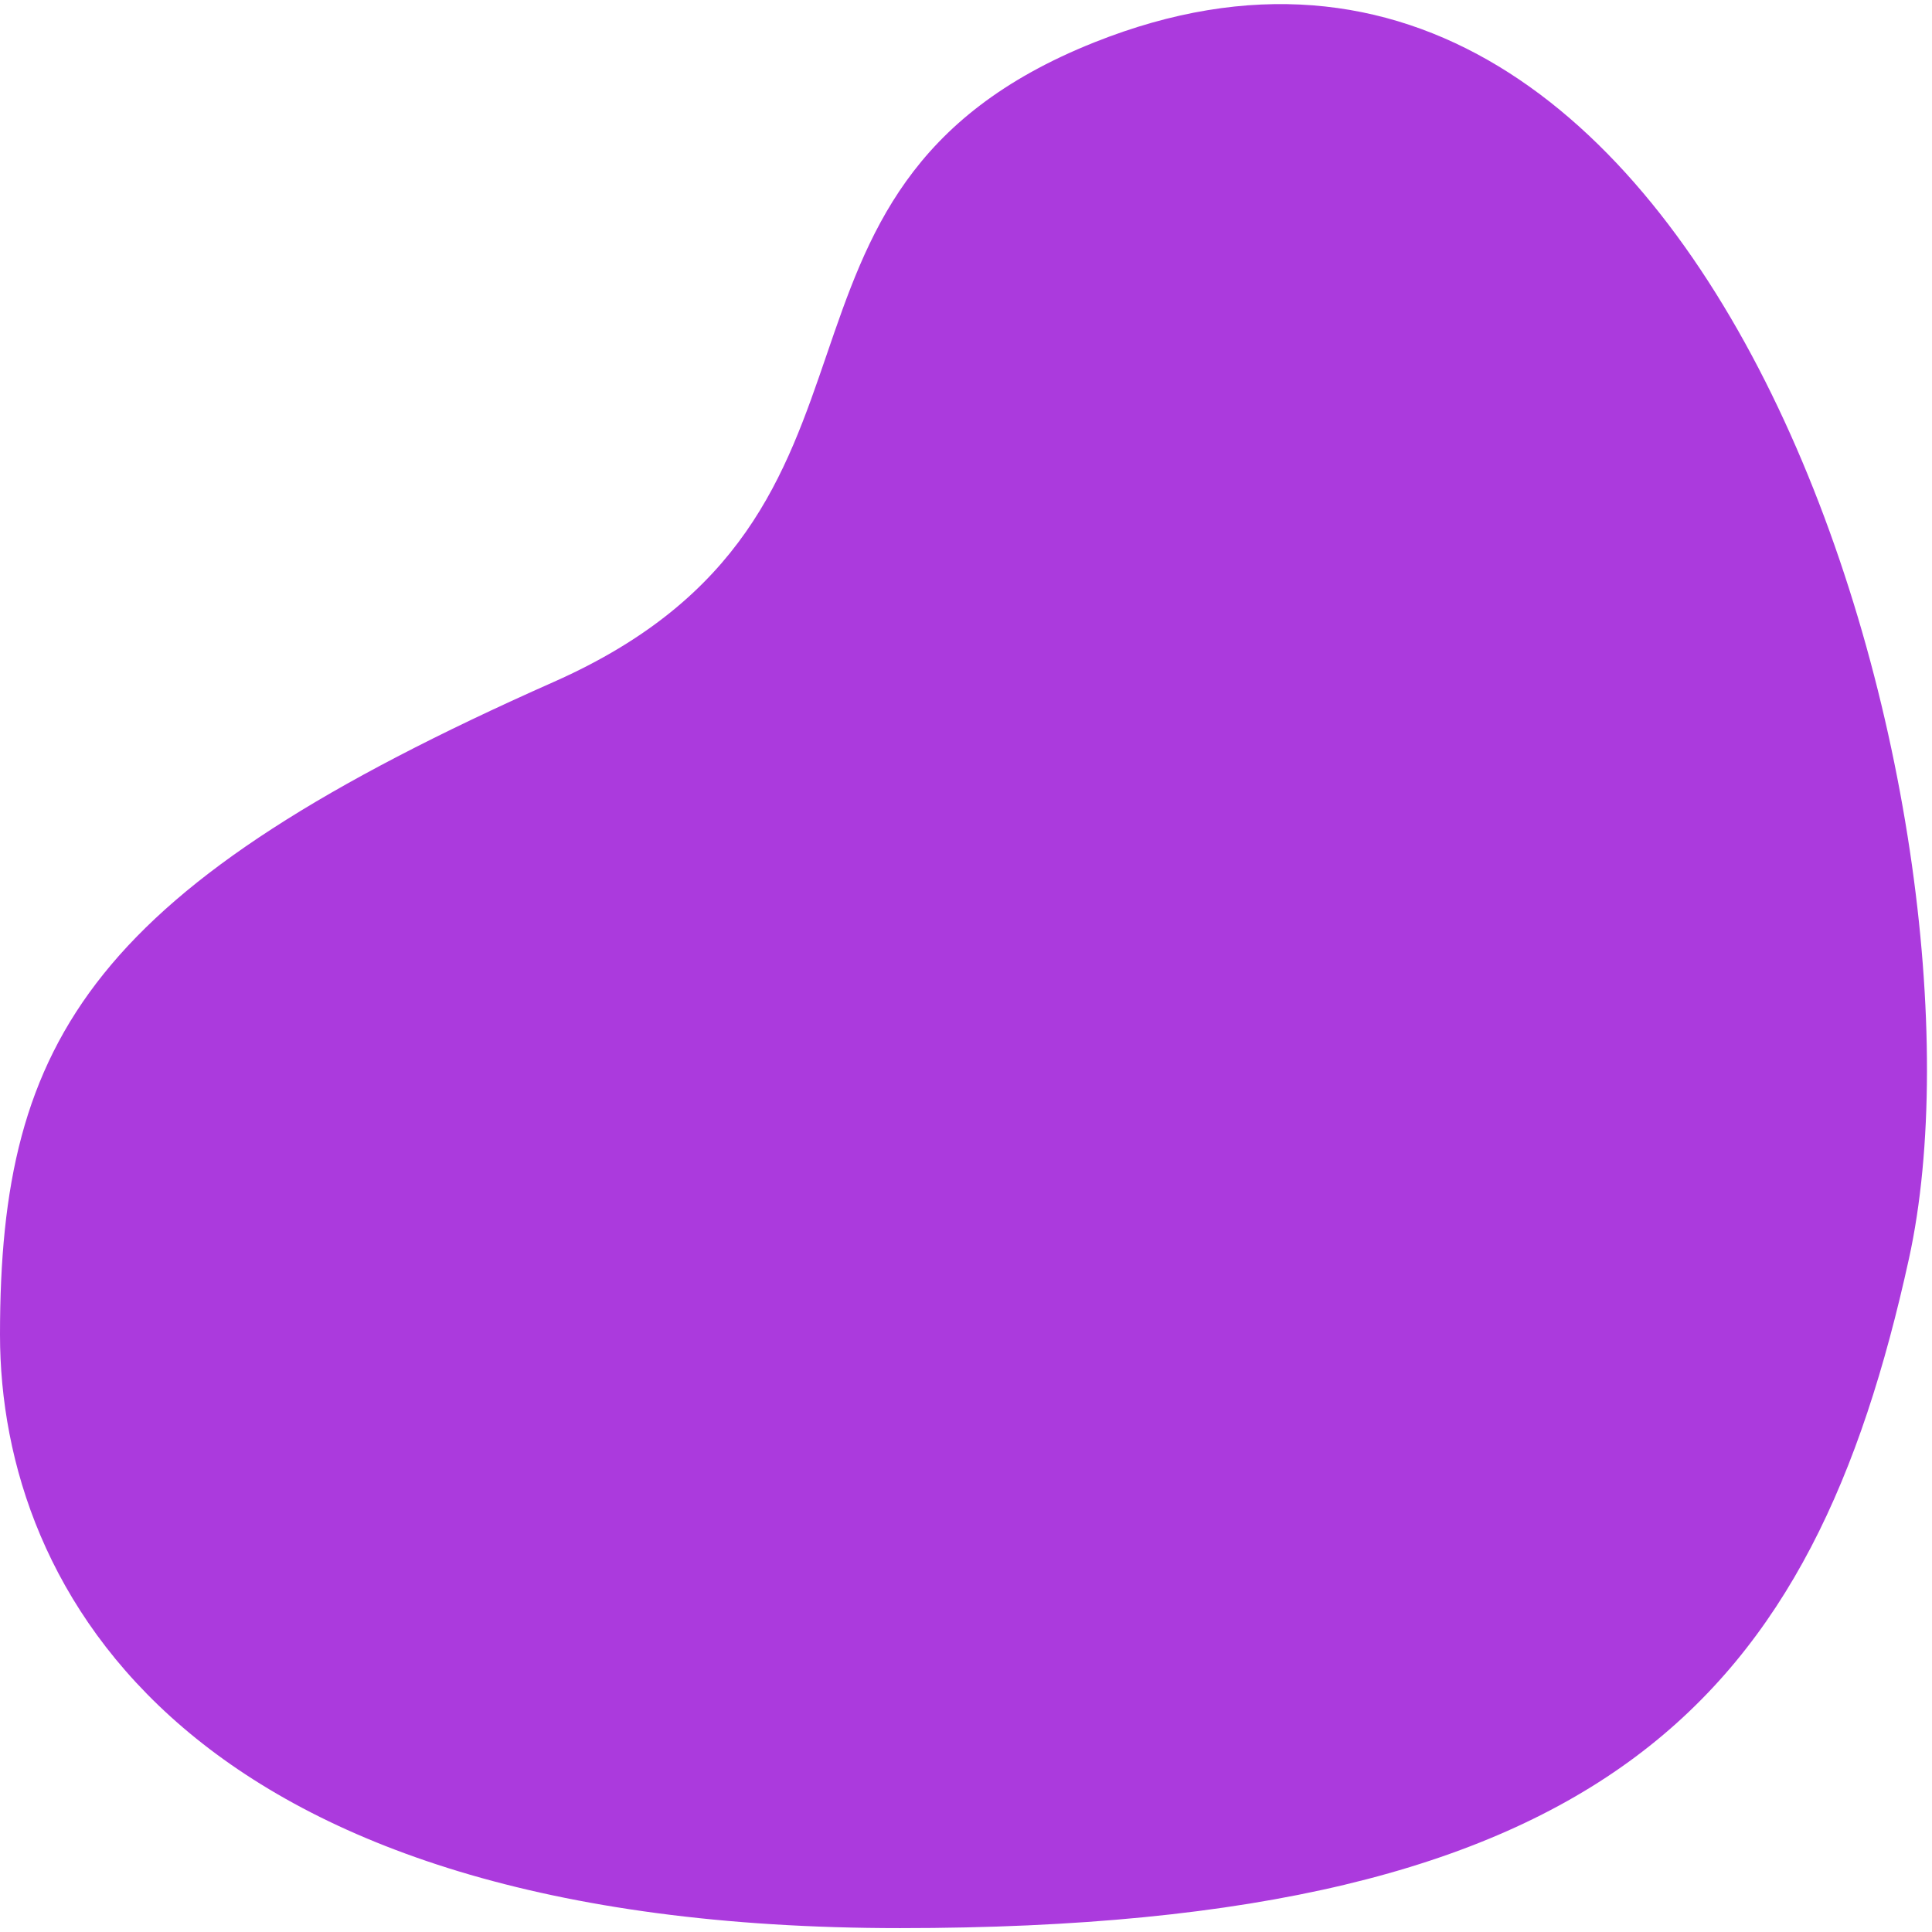 <svg width="293" height="293" viewBox="0 0 293 293" fill="none" xmlns="http://www.w3.org/2000/svg">
<path d="M0 202.411C0 241.302 28.5 292.411 136.5 292.411C244.5 292.411 275 256.91 289.5 190.91C304 124.91 260.645 -31.279 166 6.409C109.5 28.908 141.5 77.905 84 103.408C13.928 134.487 0 157.408 0 202.411Z" fill="#AB3ADD"/>
</svg>
